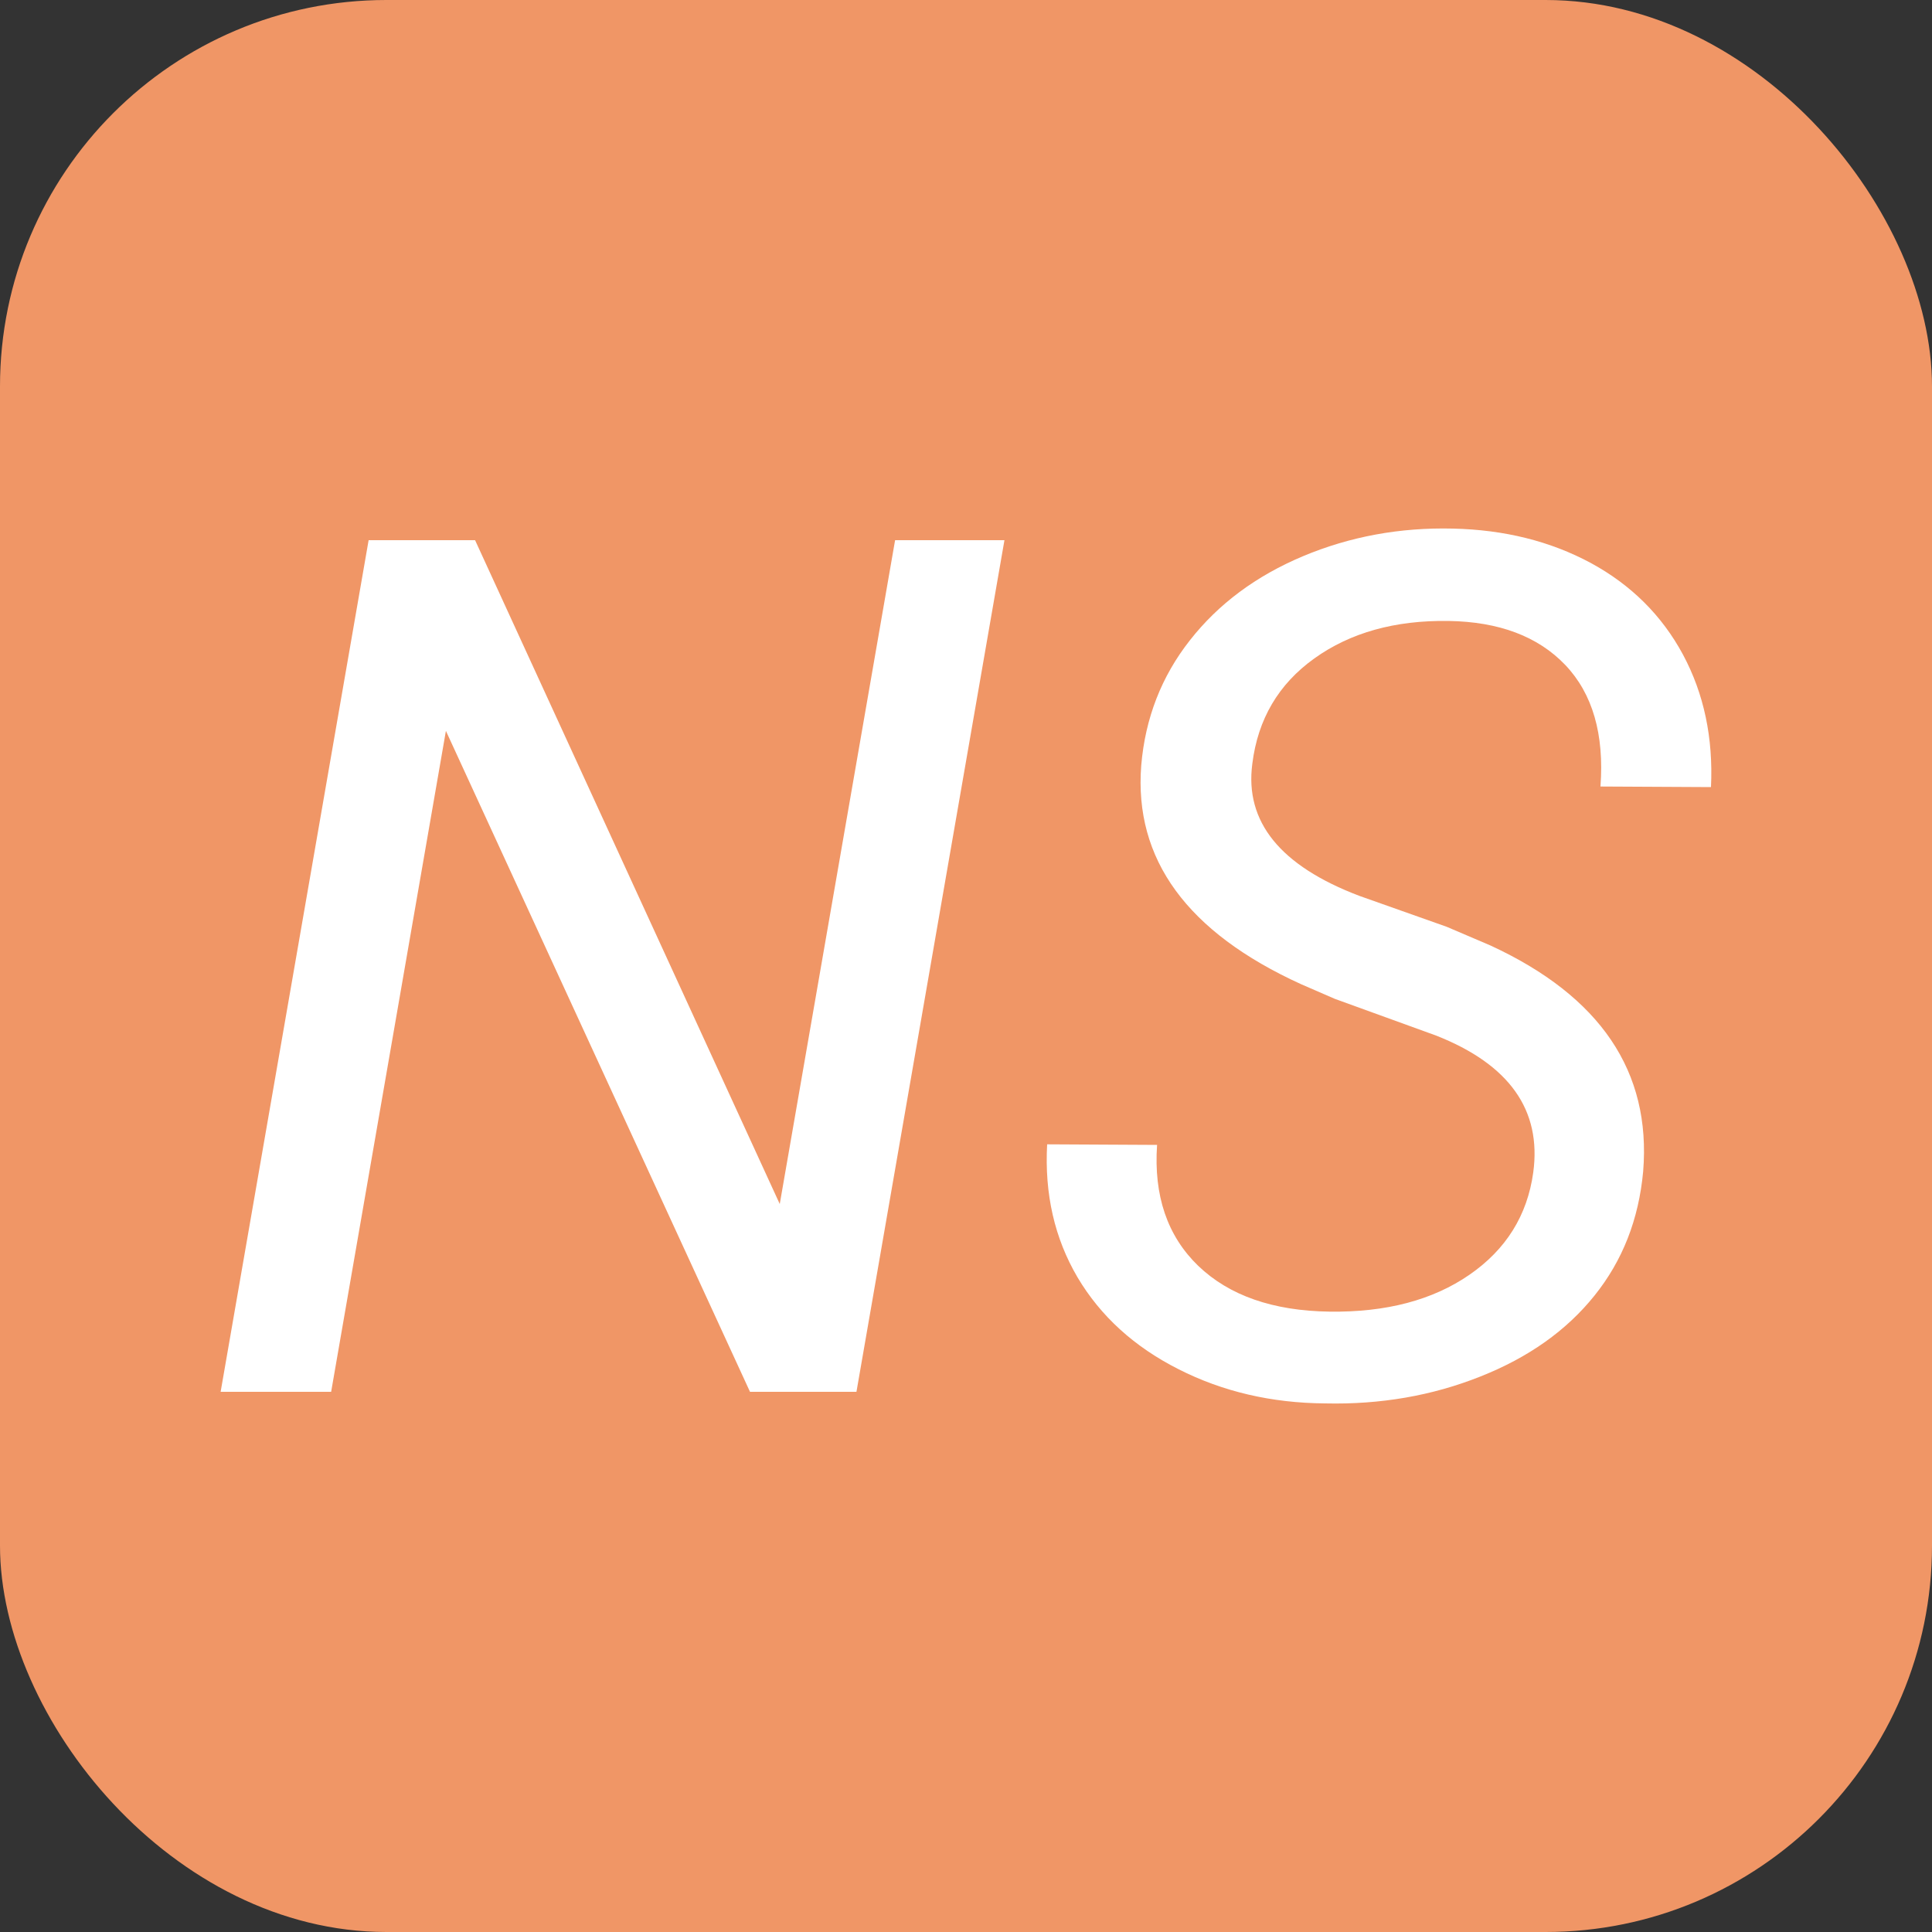 <svg xmlns="http://www.w3.org/2000/svg" width="256" height="256" viewBox="0 0 100 100"><rect x="0" y="0" width="100" height="100" fill="#333333" stroke="none"/><rect width="100" height="100" rx="20" fill="#f09666"></rect><path d="M51.99 27.96L44.33 72.04L38.82 72.04L23.08 37.83L17.14 72.04L11.42 72.04L19.08 27.96L24.59 27.96L40.36 62.32L46.33 27.96L51.99 27.96ZM79.36 60.69L79.36 60.69Q80.02 55.84 74.33 53.60L74.33 53.60L69.09 51.70L67.34 50.94Q58.50 46.91 59.07 39.62L59.07 39.62Q59.38 35.95 61.59 33.14Q63.80 30.32 67.44 28.79Q71.09 27.26 75.21 27.36L75.21 27.36Q79.20 27.45 82.34 29.14Q85.47 30.84 87.11 33.88Q88.74 36.92 88.56 40.74L88.56 40.74L82.84 40.71Q83.14 36.65 81.02 34.42Q78.90 32.20 74.97 32.14L74.97 32.14Q70.82 32.08 68.03 34.08Q65.25 36.07 64.82 39.53L64.82 39.53Q64.22 44.04 70.36 46.37L70.36 46.37L74.88 47.97L77.15 48.94Q85.68 52.88 85.05 60.63L85.05 60.63Q84.71 64.35 82.53 67.06Q80.36 69.77 76.62 71.25Q72.88 72.74 68.58 72.64L68.58 72.64Q64.43 72.61 61.00 70.87Q57.56 69.13 55.77 66.11Q53.99 63.08 54.20 59.23L54.20 59.23L59.89 59.26Q59.62 63.20 62.02 65.52Q64.43 67.83 68.82 67.89Q73.21 67.95 76.06 65.98Q78.90 64.02 79.36 60.69Z" fill="#fff"></path></svg>